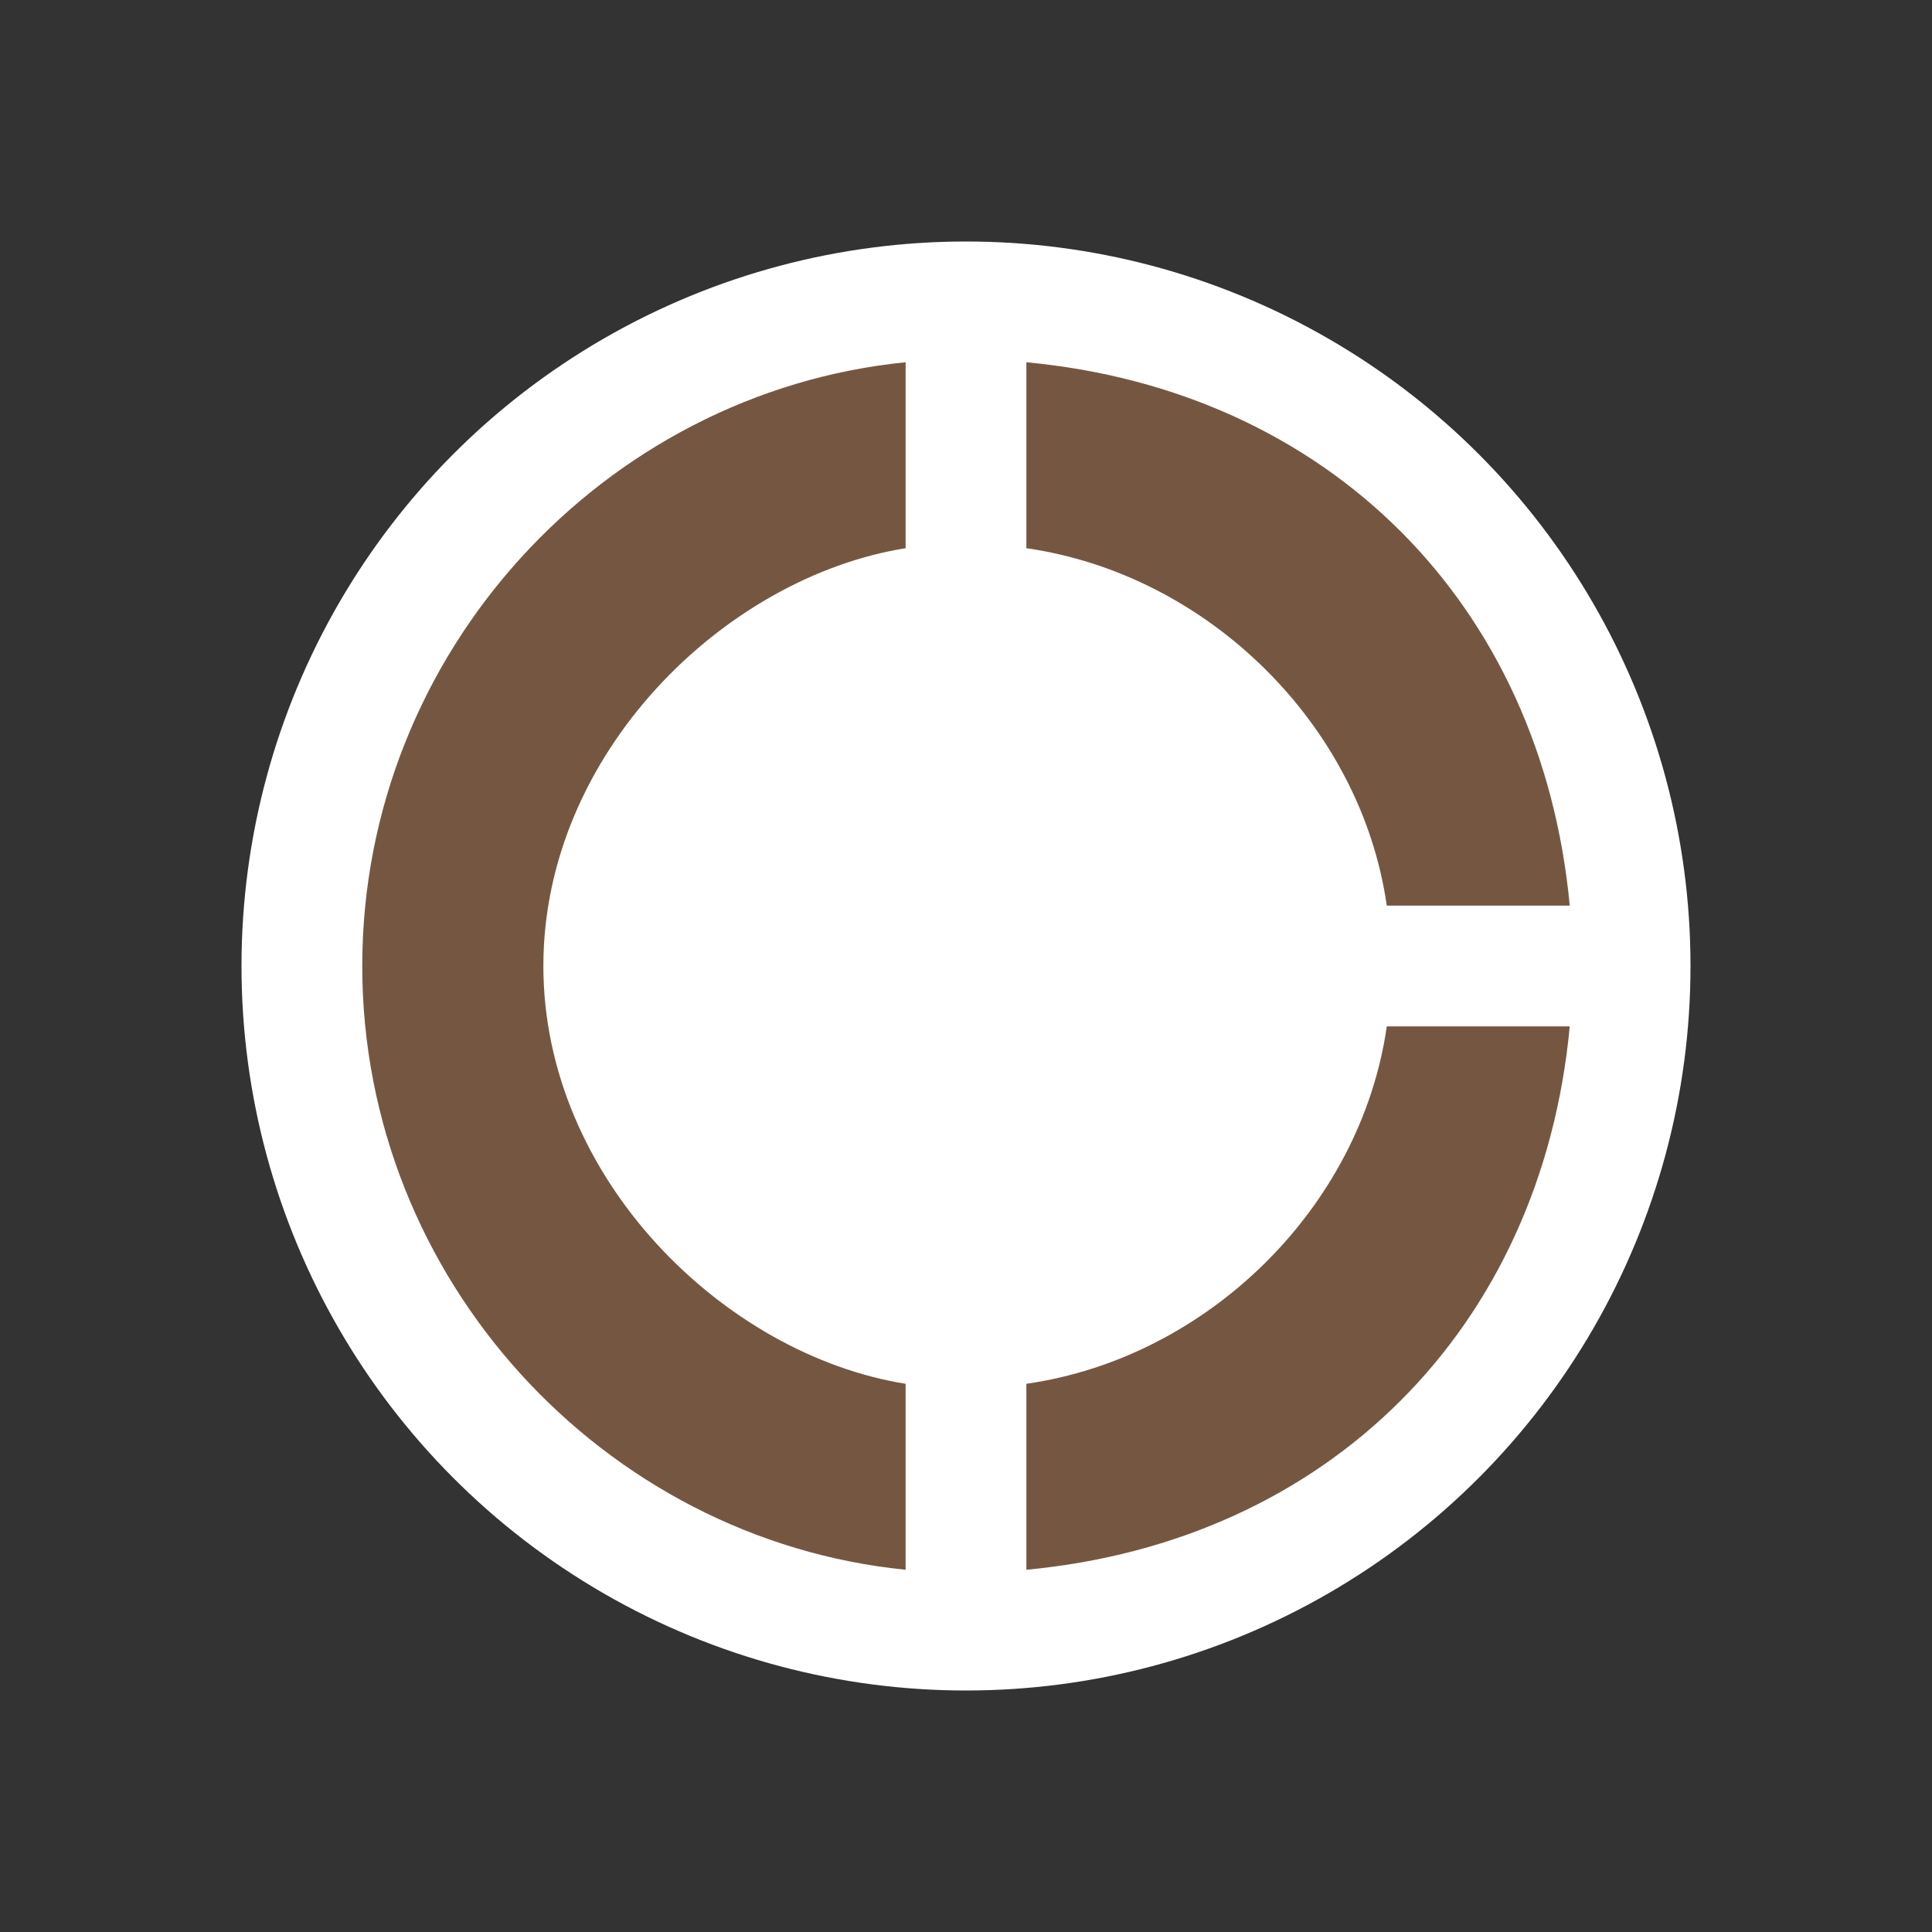 <?xml version="1.0" encoding="utf-8"?>
<!-- Generator: Adobe Illustrator 15.0.2, SVG Export Plug-In . SVG Version: 6.00 Build 0)  -->
<!DOCTYPE svg PUBLIC "-//W3C//DTD SVG 1.1//EN" "http://www.w3.org/Graphics/SVG/1.1/DTD/svg11.dtd">
<svg version="1.1" id="Vrstva_3" xmlns="http://www.w3.org/2000/svg" xmlns:xlink="http://www.w3.org/1999/xlink" x="0px" y="0px"
	 width="64px" height="64px" viewBox="0 0 64 64" enable-background="new 0 0 64 64" xml:space="preserve">
<rect x="0" y="0" width="64" height="64" fill="#333333" stroke="none"/>
<circle id="bg_1_" fill="#FFFFFF" cx="32" cy="32" r="24"/>
<g>
	<path fill="#755741" d="M30,18.16V12c-10,1-18,9.62-18,20s8,19,18,20v-6.16c-6-0.96-12-6.8-12-13.84S24,19.12,30,18.16z M45.939,30
		H52c-0.939-10-8-17.06-18-18v6.16C40,19.02,45.08,24,45.939,30z M34,45.84V52c10-0.939,17.061-8,18-18h-6.061
		C45.08,40,40,44.98,34,45.84z"/>
</g>
</svg>
